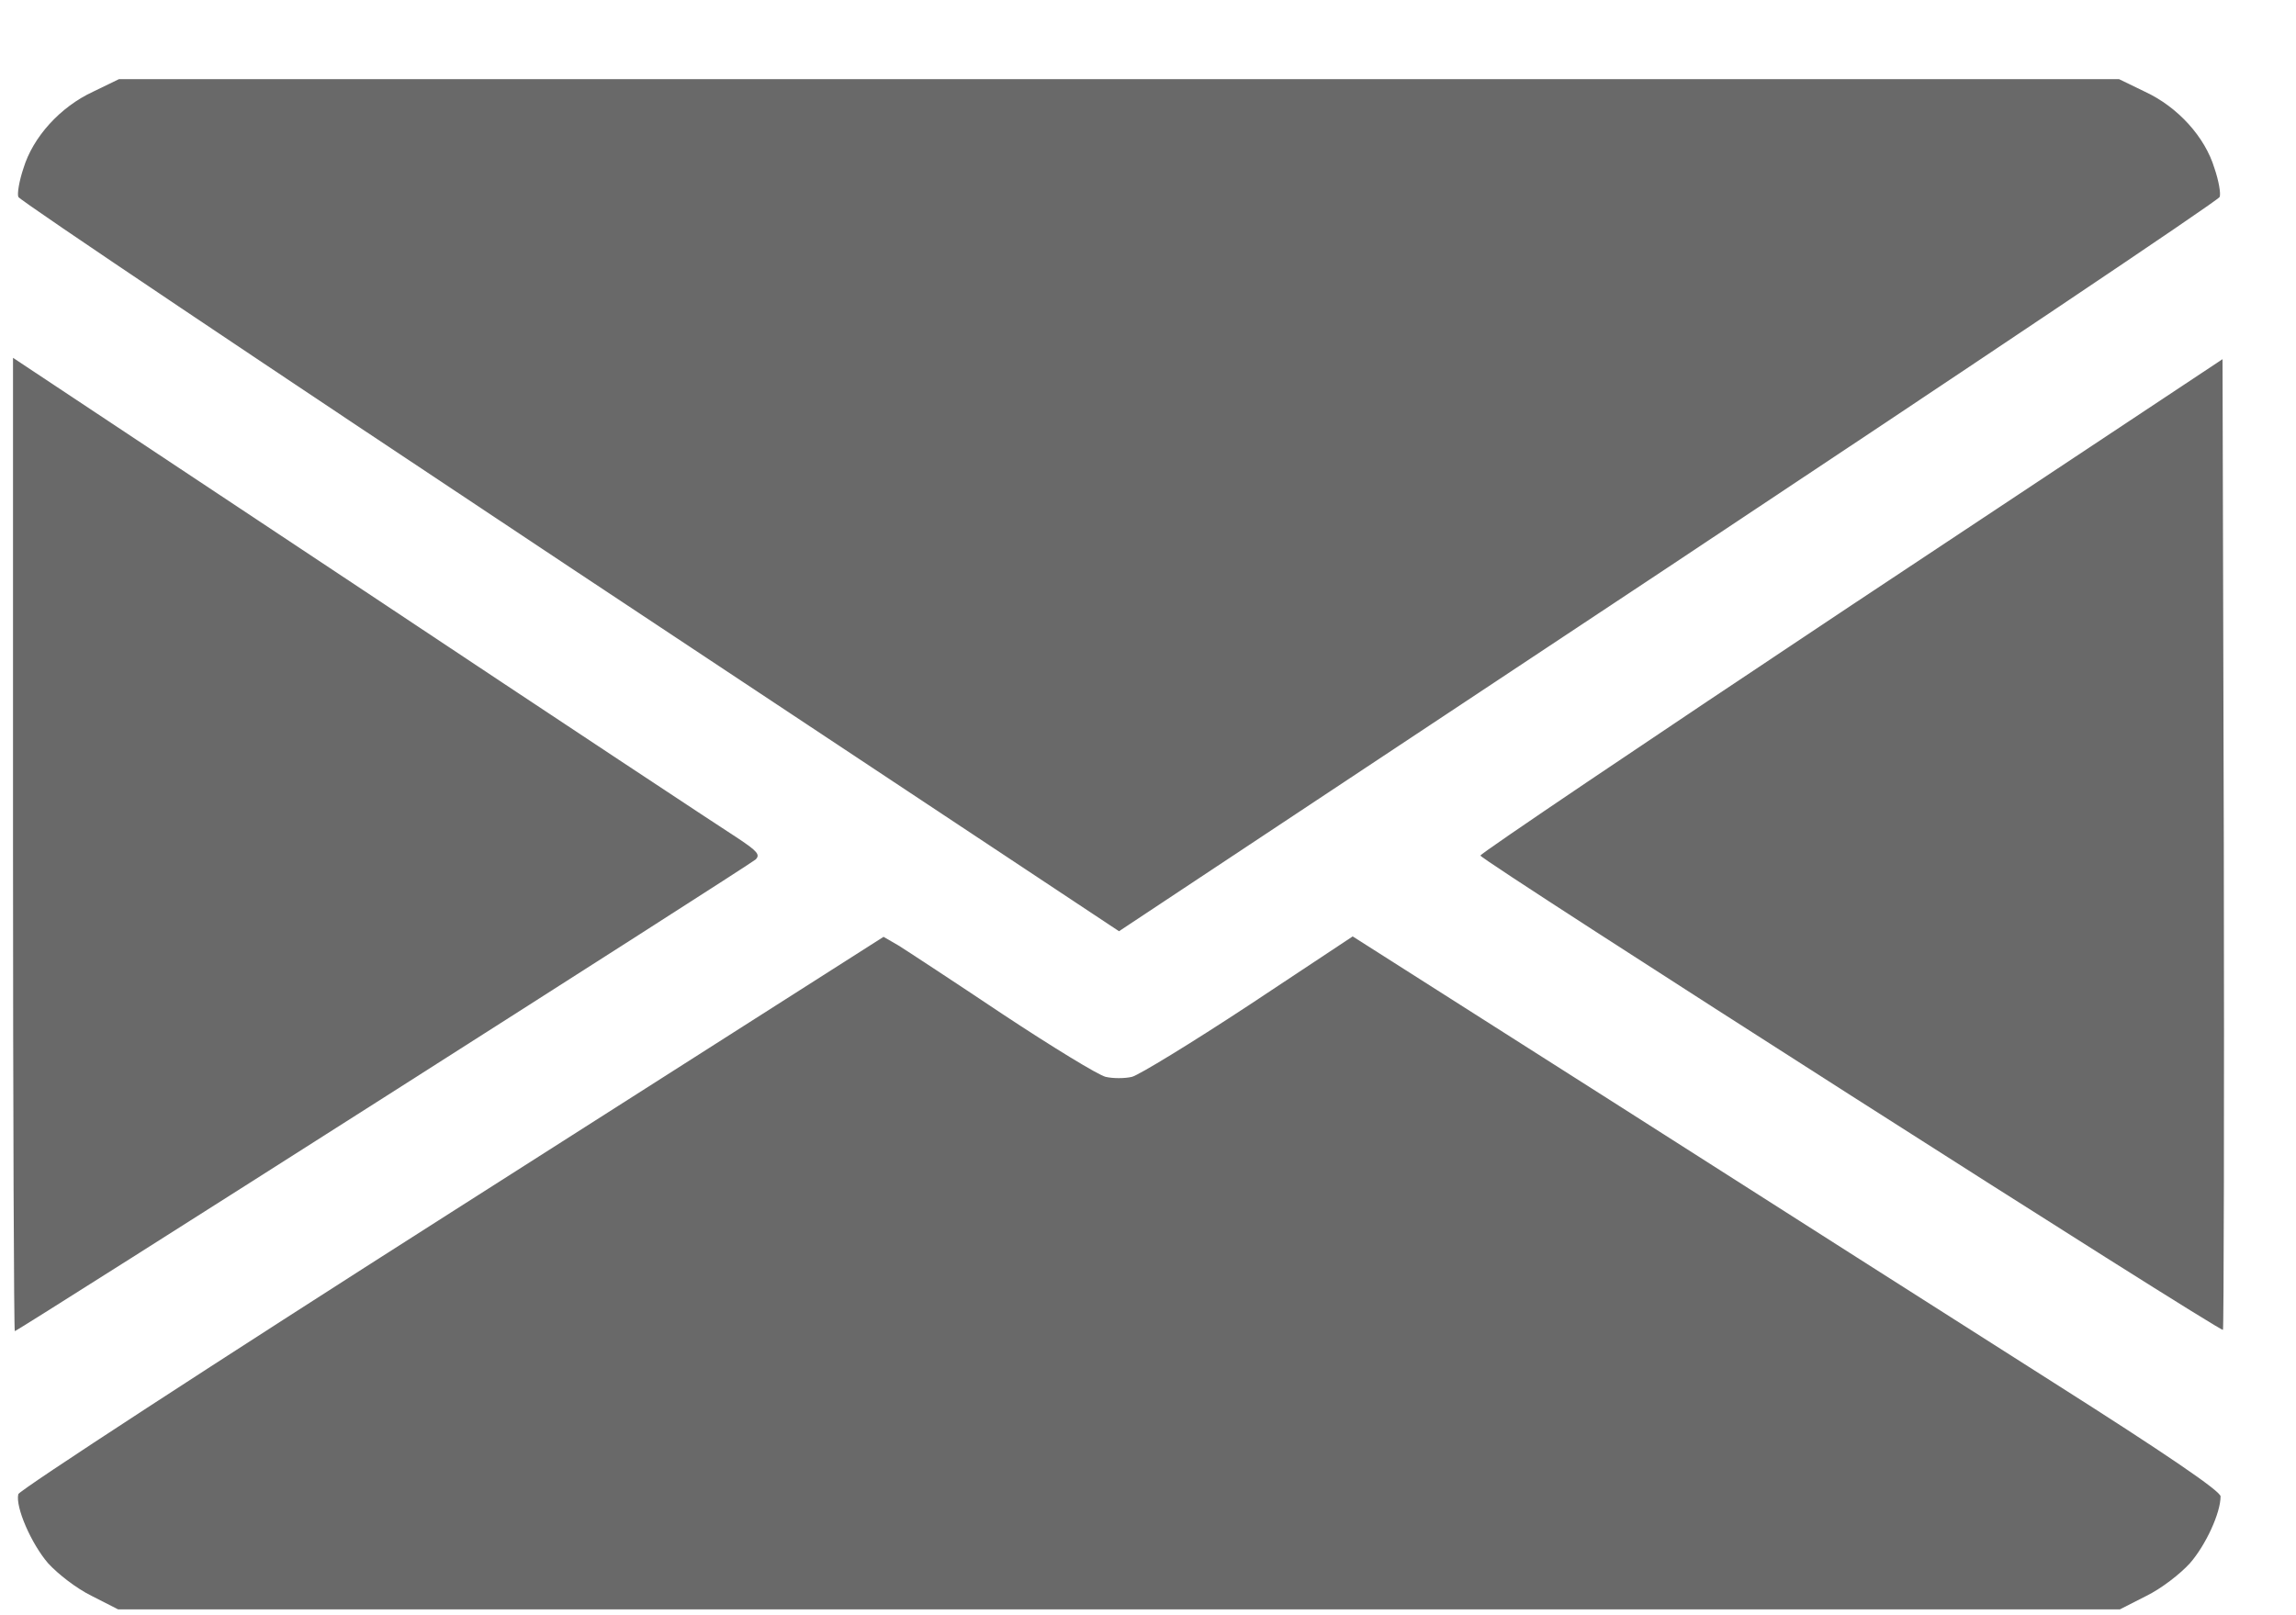 <svg width="27" height="19" viewBox="0 0 27 19" fill="none" xmlns="http://www.w3.org/2000/svg">
<path d="M1.094 1.079C0.708 1.258 0.388 1.611 0.276 1.979C0.226 2.127 0.2 2.281 0.216 2.317C0.231 2.358 3.152 4.316 6.702 6.673L13.159 10.954L19.616 6.673C23.166 4.316 26.087 2.358 26.102 2.317C26.118 2.281 26.092 2.127 26.041 1.979C25.93 1.611 25.61 1.258 25.224 1.079L24.919 0.931H13.159H1.399L1.094 1.079Z" fill="#696969"/>
<path d="M0.153 9.936C0.153 13.081 0.164 15.658 0.174 15.658C0.209 15.658 8.815 10.176 8.886 10.11C8.942 10.054 8.906 10.013 8.683 9.864C8.53 9.767 6.549 8.458 4.283 6.95L0.153 4.209V9.936Z" fill="#696969"/>
<path d="M21.773 7.119C19.375 8.714 17.409 10.039 17.409 10.064C17.409 10.116 26.111 15.674 26.141 15.643C26.151 15.633 26.157 13.061 26.151 9.926L26.136 4.225L21.773 7.119Z" fill="#696969"/>
<path d="M5.311 14.257C2.517 16.037 0.226 17.53 0.215 17.576C0.18 17.729 0.368 18.159 0.566 18.389C0.683 18.517 0.901 18.686 1.079 18.773L1.389 18.931H13.159H24.929L25.239 18.773C25.417 18.686 25.635 18.517 25.752 18.389C25.94 18.174 26.113 17.796 26.113 17.602C26.113 17.54 25.468 17.1 24.147 16.262C23.06 15.571 20.764 14.109 19.041 13.009L15.907 11.015L14.688 11.823C14.012 12.268 13.393 12.646 13.311 12.667C13.225 12.687 13.088 12.687 13.002 12.667C12.915 12.646 12.372 12.314 11.793 11.931C11.219 11.547 10.665 11.184 10.568 11.123L10.39 11.02L5.311 14.257Z" fill="#696969"/>
</svg>
